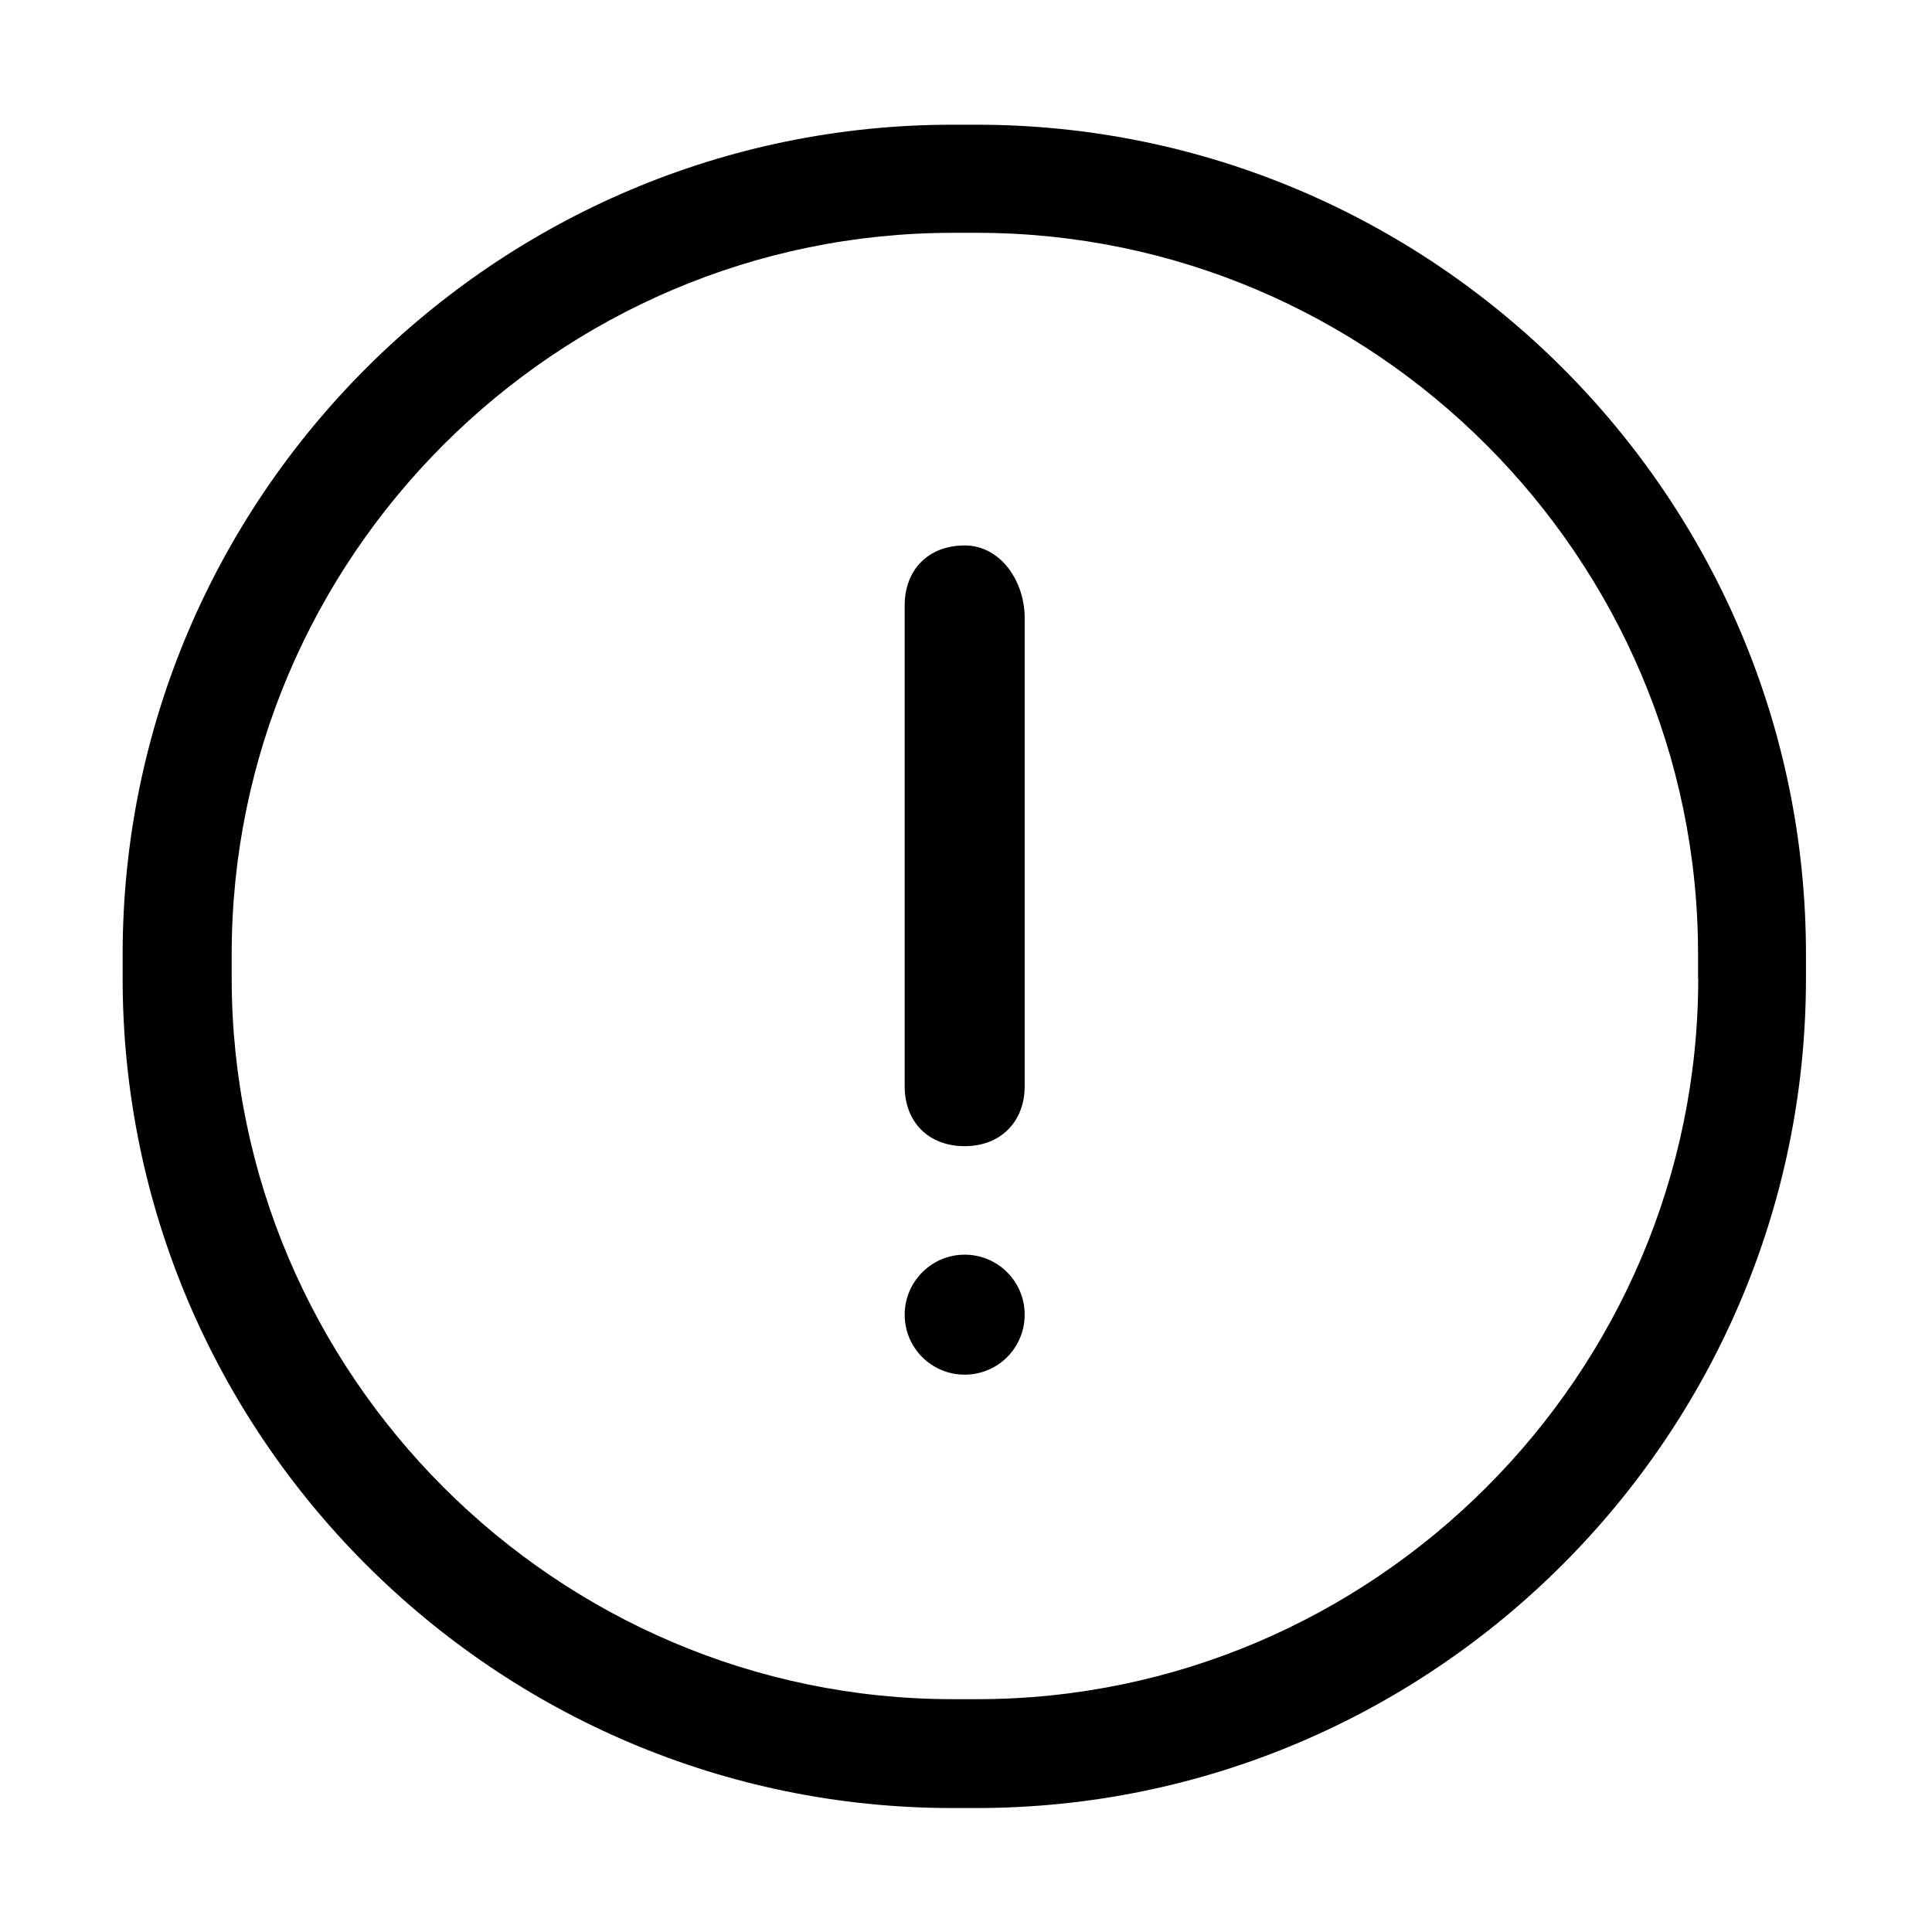 <?xml version="1.0" standalone="no"?><!DOCTYPE svg PUBLIC "-//W3C//DTD SVG 1.1//EN" "http://www.w3.org/Graphics/SVG/1.1/DTD/svg11.dtd"><svg class="icon" width="64px" height="64.00px" viewBox="0 0 1024 1024" version="1.1" xmlns="http://www.w3.org/2000/svg"><path d="M511.3 289.1c-19.2 0-31.8 12.8-31.8 31.8v254.8c0 19.2 12.8 31.8 31.8 31.8 18.9 0 31.8-12.8 31.8-31.8V327.4c0-19.1-12.6-38.3-31.8-38.3z m0 375.9c-17.6 0-31.8 14.4-31.8 31.8 0 17.6 14.2 31.8 31.8 31.8s31.8-14.2 31.8-31.8-14.2-31.8-31.8-31.8z"  /><path d="M517.6 66.1h-12.8C262.6 66.1 65 263.6 65 505.8v12.8c0 242.2 197.5 439.7 439.7 439.7h12.8c242.2 0 439.7-197.5 439.7-439.7v-12.8c0.1-242.2-197.4-439.7-439.6-439.7z m0.3 834.5H505c-210.2 0-382.2-172.1-382.2-382.2v-12.8c0-210.2 172.1-382.2 382.2-382.2h12.8C728 123.4 900 295.5 900 505.6v12.8h0.1c0 210.2-172.1 382.2-382.2 382.2z"  /></svg>
